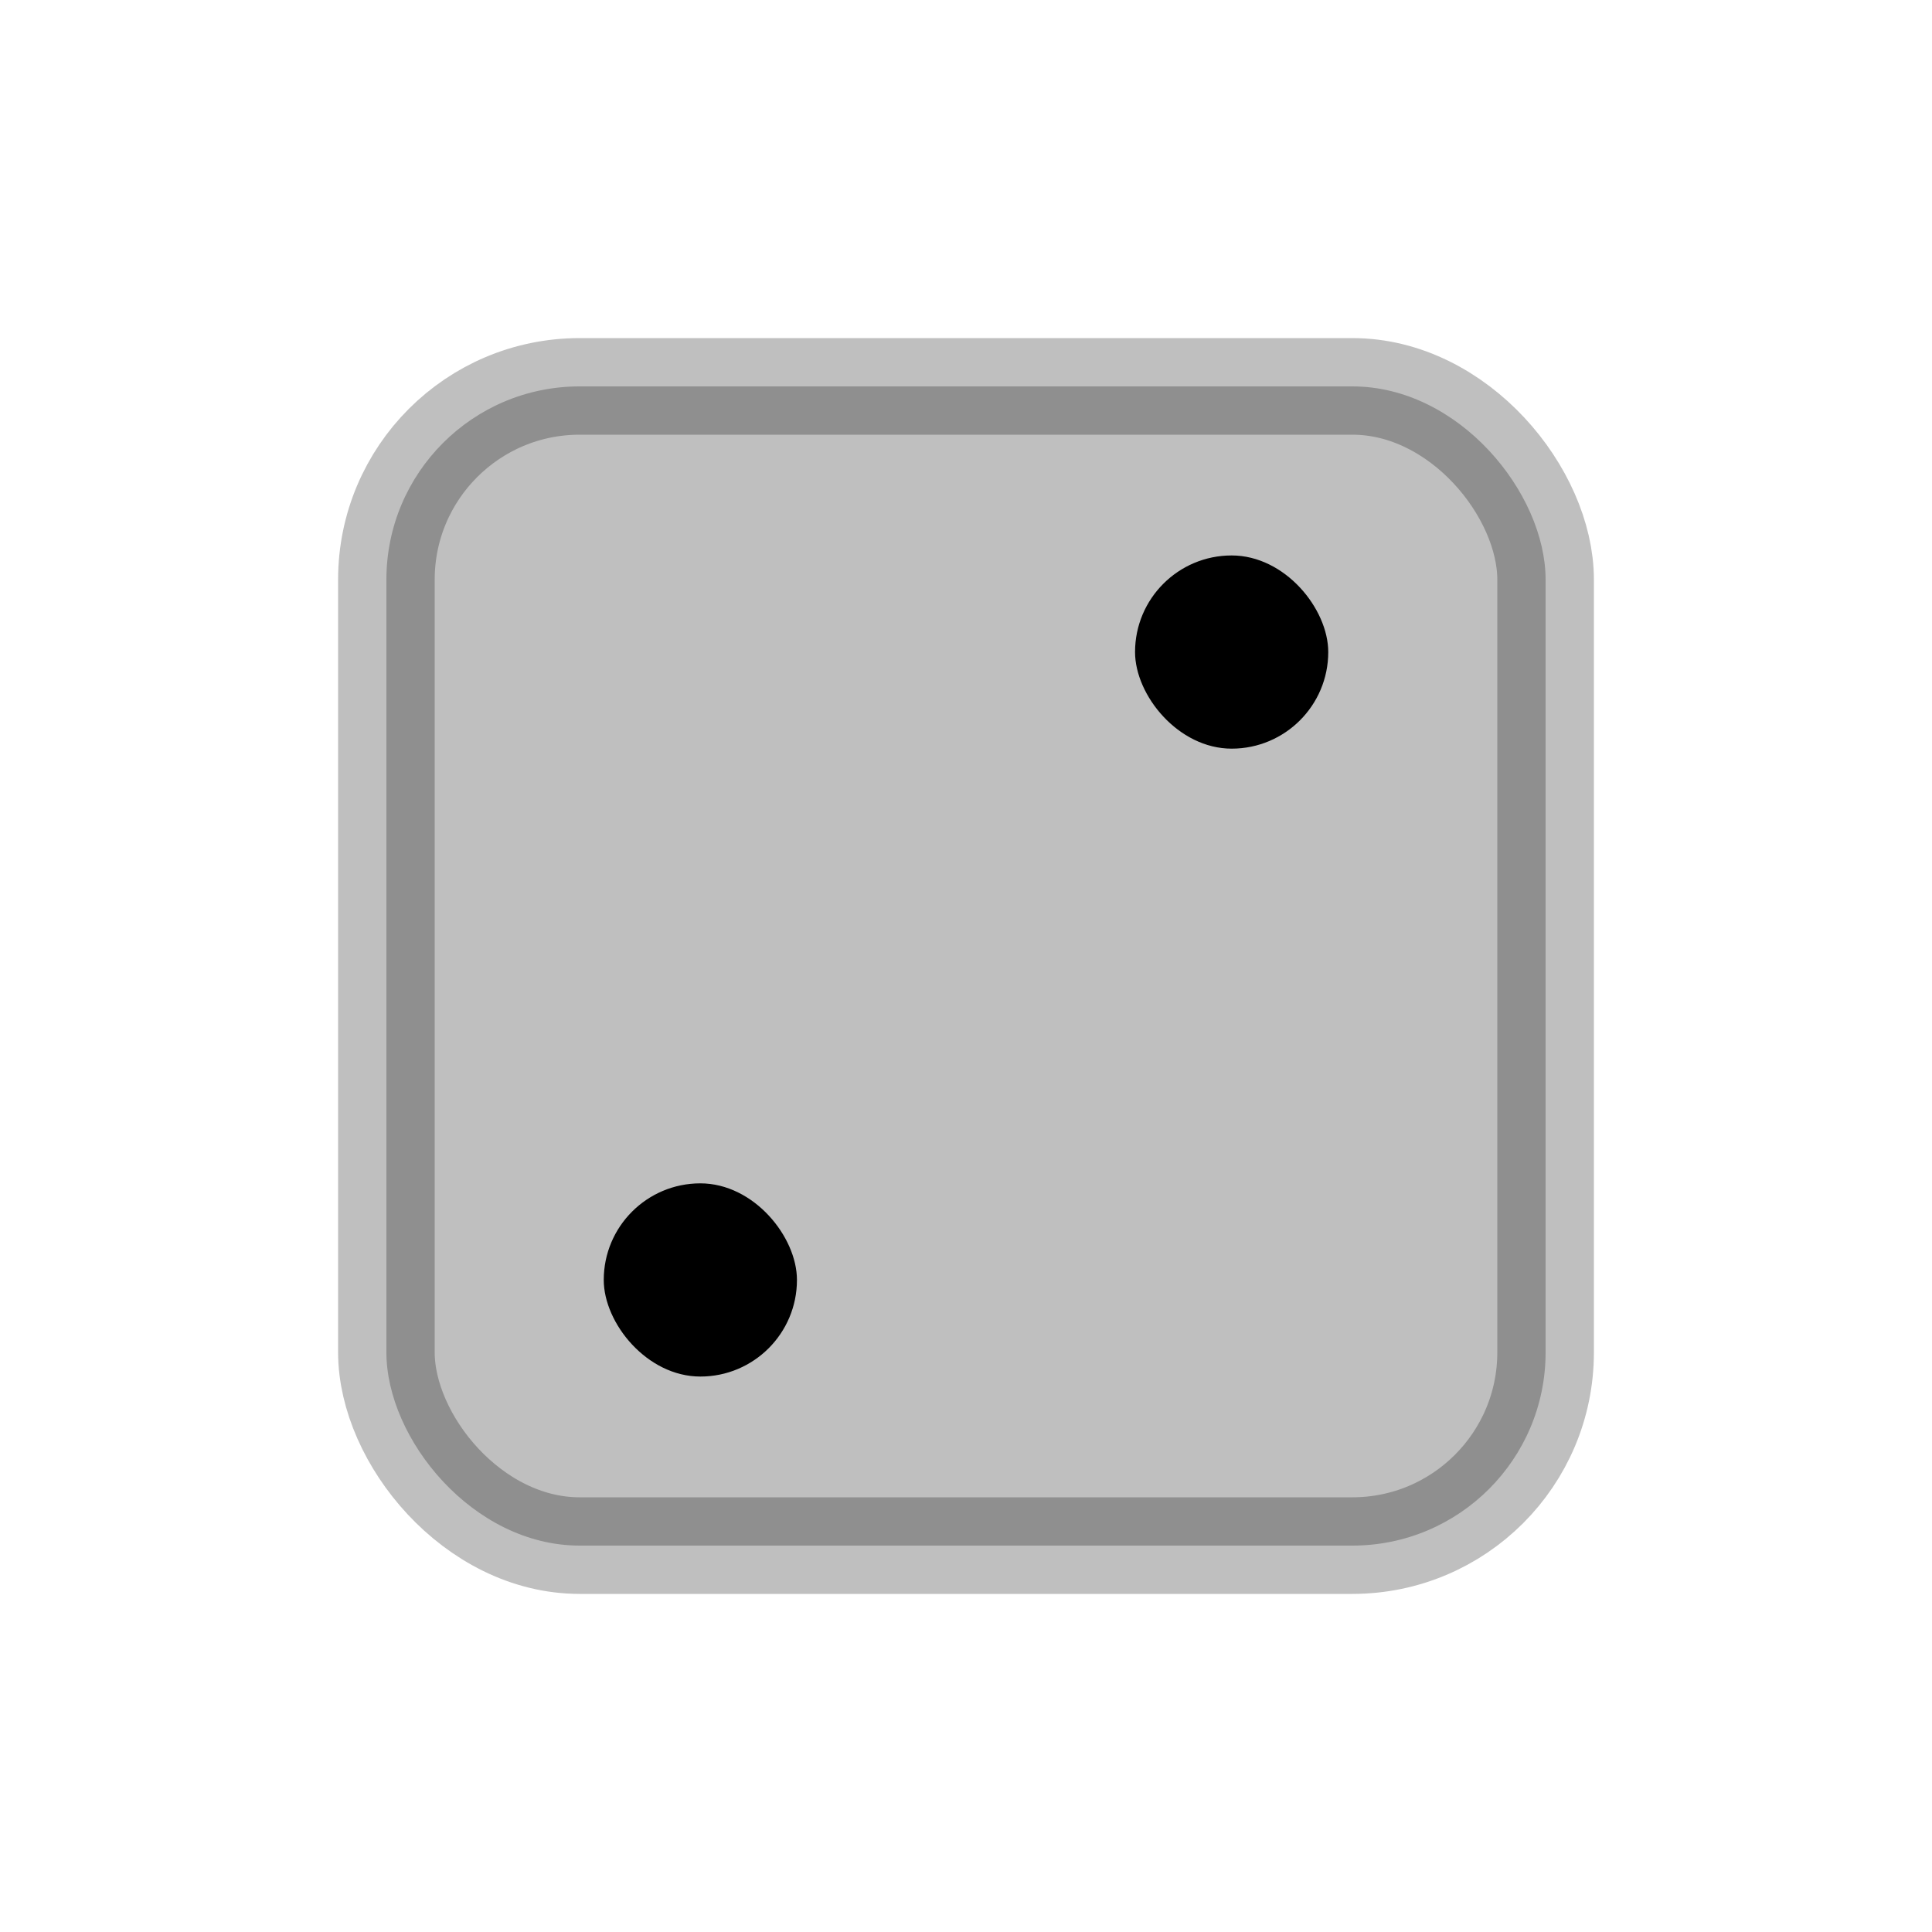 <svg viewBox="0 0 80 80" fill="none">
  <rect opacity="0.25" x="16" y="16" width="48" height="48" rx="8" fill="currentColor" stroke="currentColor" stroke-width="4" stroke-linecap="round" stroke-linejoin="round" />
  <rect x="47" y="23" width="8" height="8" rx="4" fill="currentColor" />
  <rect x="25" y="49" width="8" height="8" rx="4" fill="currentColor" />
</svg>